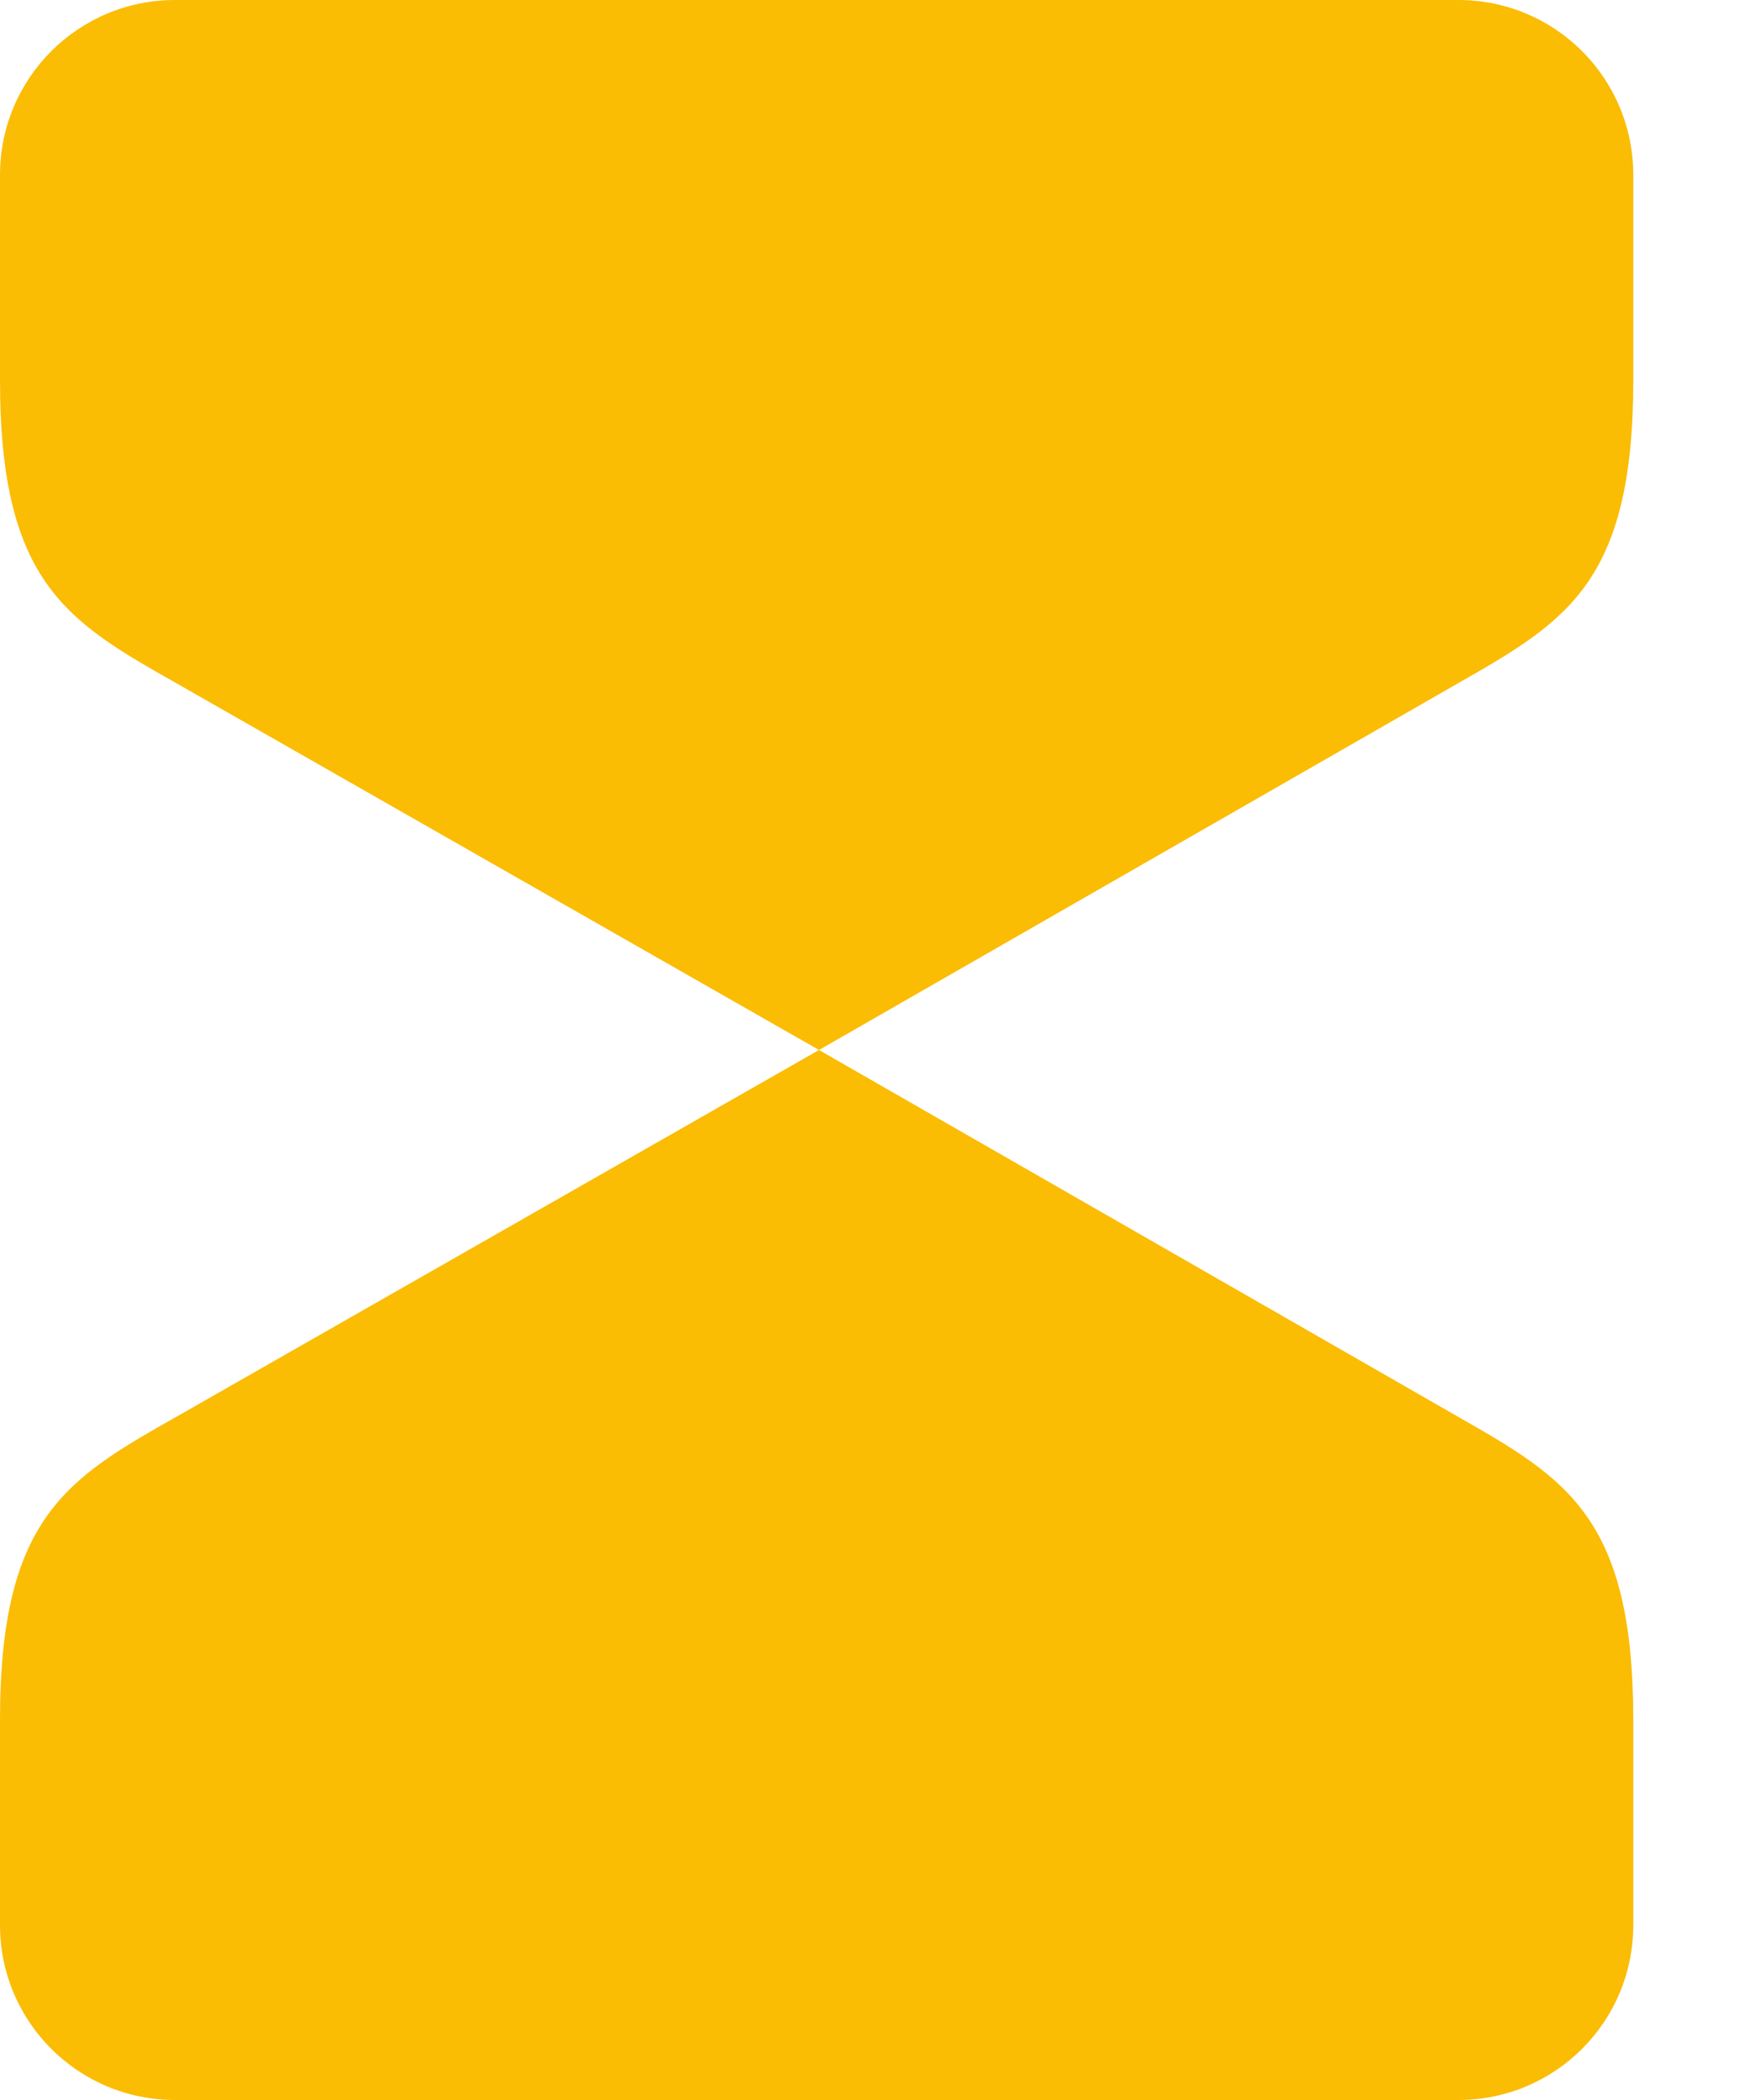 <svg width="10" height="12" viewBox="0 0 10 12" fill="none" xmlns="http://www.w3.org/2000/svg">
<path d="M8.327 3.907L4.68 6L1.013 3.907C0.387 3.553 0 3.333 0 2.173V1C0 0.447 0.447 0 1 0H8.333C8.887 0 9.333 0.447 9.333 1V2.173C9.333 3.333 8.947 3.553 8.327 3.907ZM0 9.827V11C0 11.553 0.447 12 1 12H8.333C8.887 12 9.333 11.553 9.333 11V9.827C9.333 8.667 8.947 8.447 8.327 8.093L4.68 6L1.013 8.093C0.387 8.447 0 8.667 0 9.827Z" fill="#FBBC04"/>
</svg>
